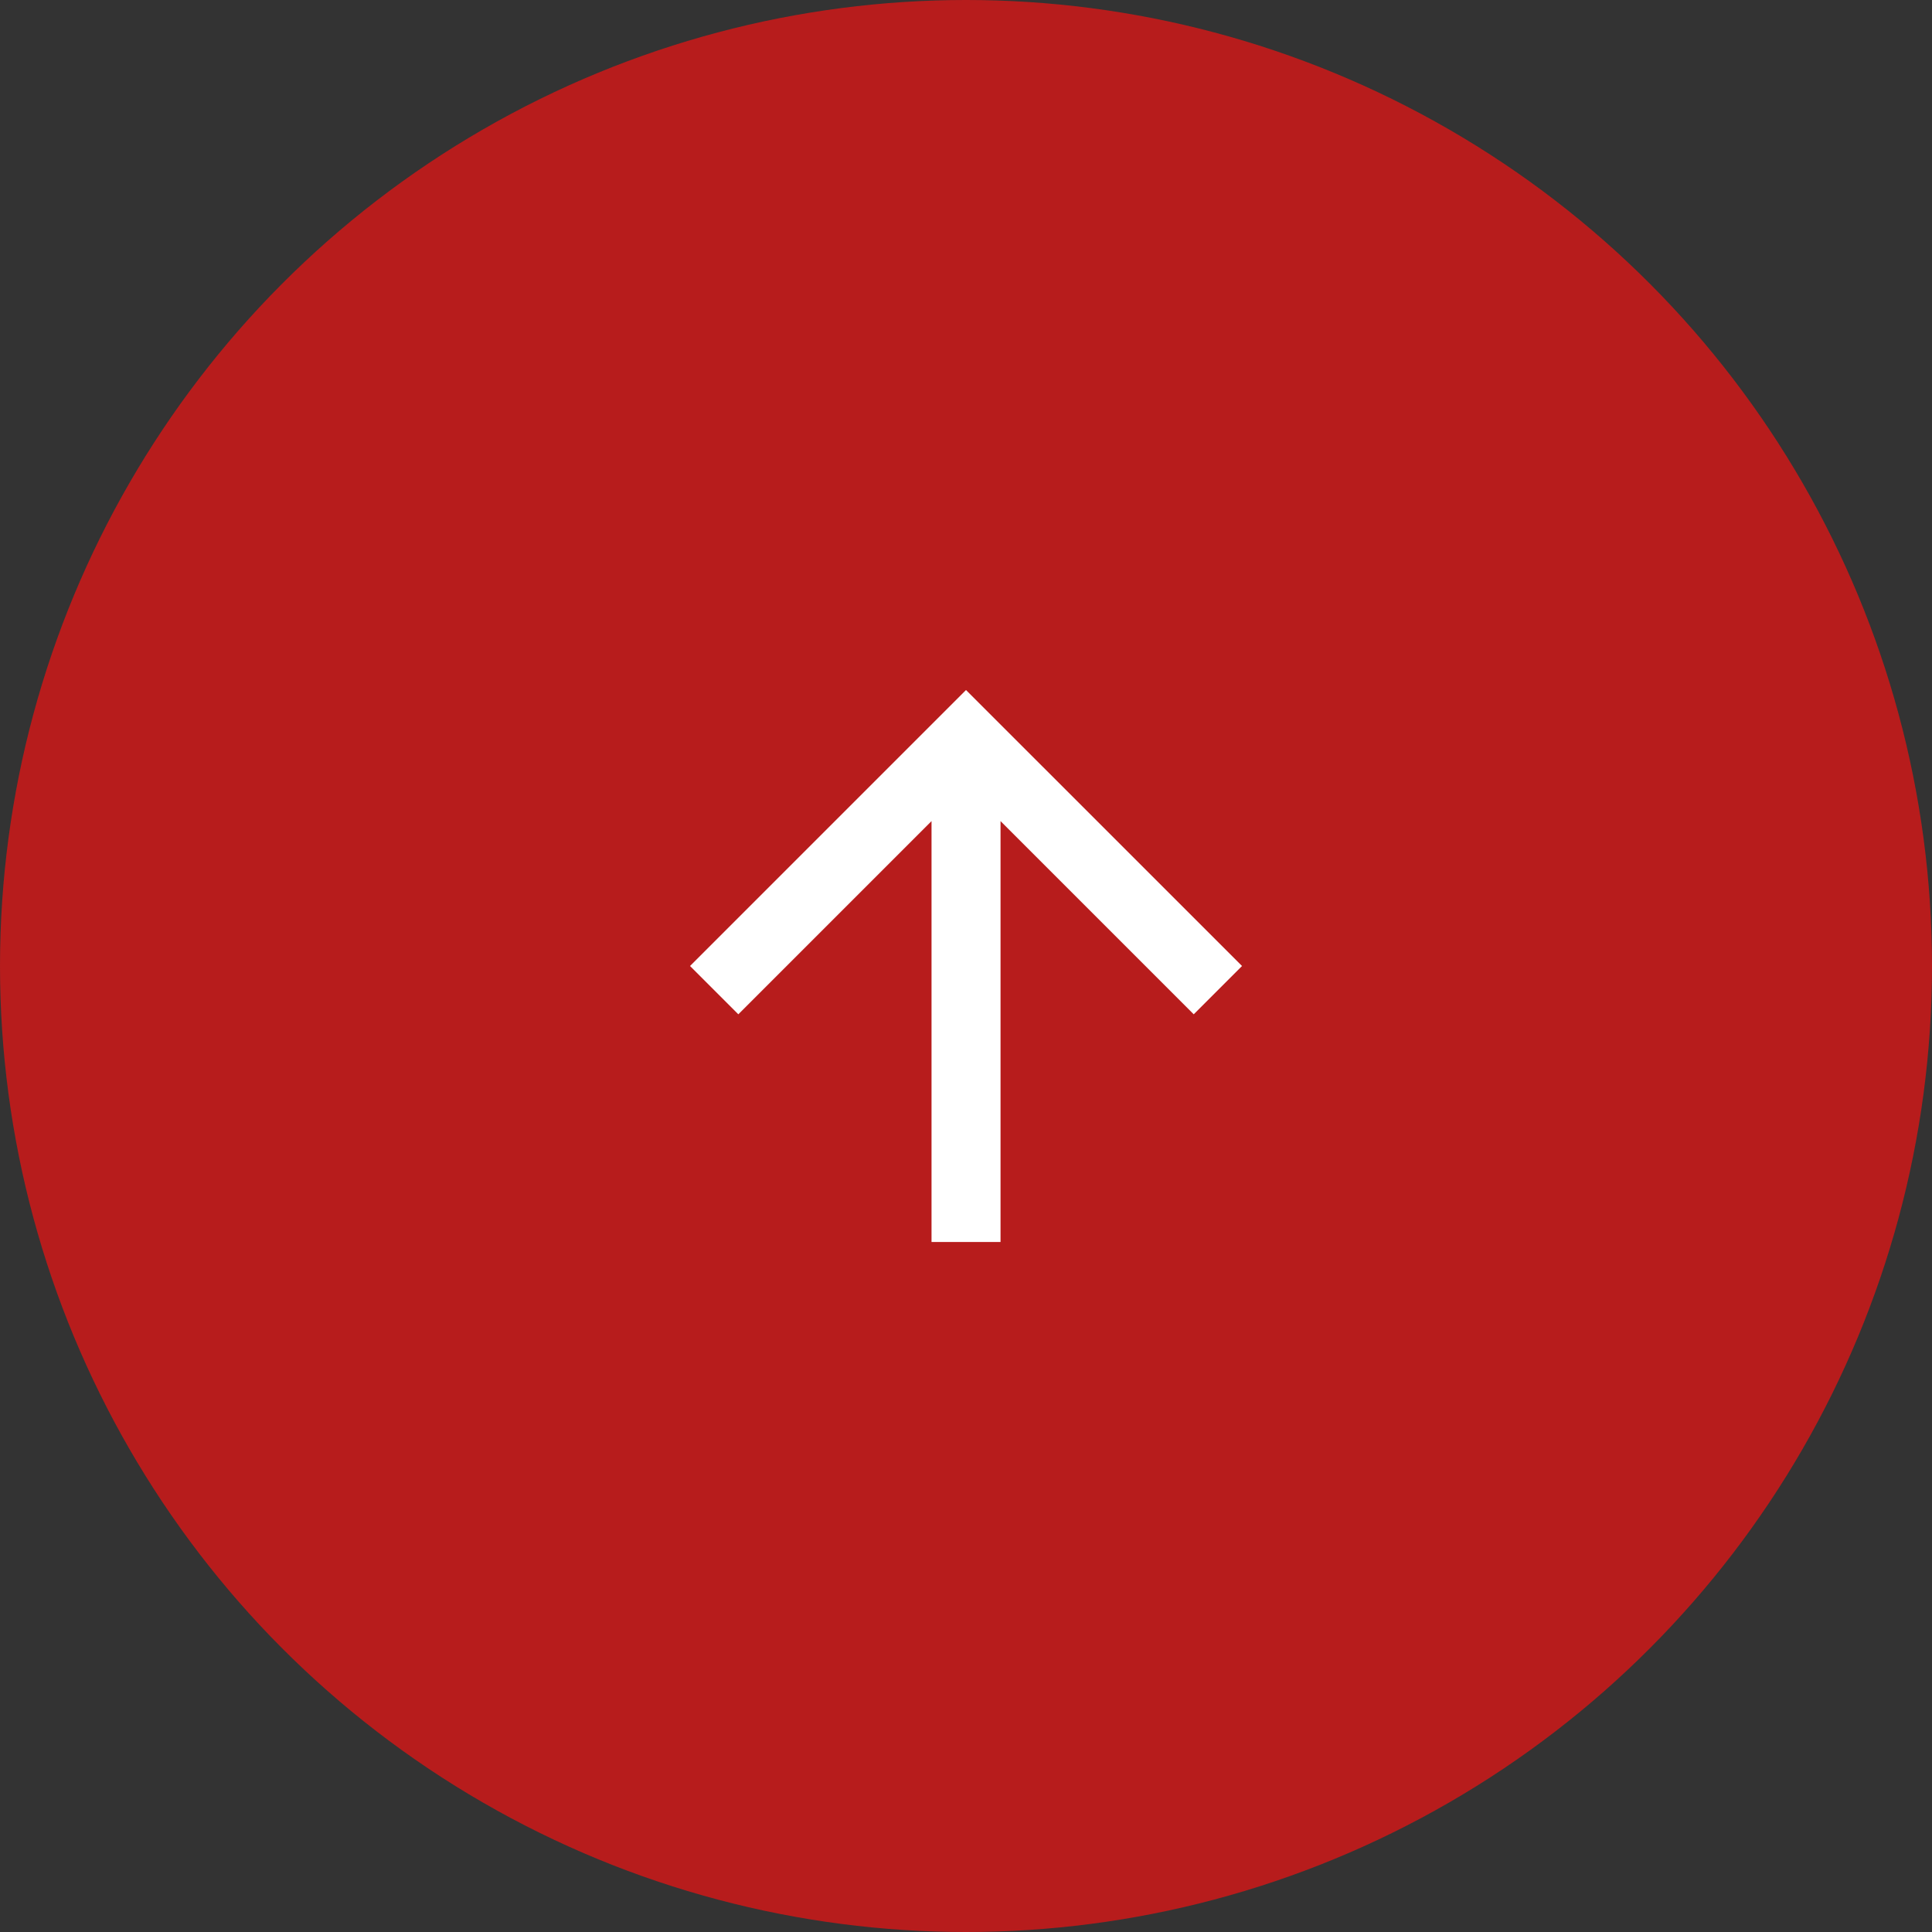 <svg xmlns="http://www.w3.org/2000/svg" viewBox="810 2490 32 32">
  <rect x="810" y="2490" width="32" height="32" fill="#333333" stroke="none"/>
  <defs>
    <style>
      .cls-1 {
        fill: #b71c1c;
      }

      .cls-2 {
        fill: none;
      }

      .cls-3 {
        fill: #fff;
      }
    </style>
  </defs>
  <g id="Group_444" data-name="Group 444" transform="translate(810 2490)">
    <circle id="Ellipse_10" data-name="Ellipse 10" class="cls-1" cx="16" cy="16" r="16"/>
    <g id="Group_443" data-name="Group 443" transform="translate(9.143 9.143)">
      <path id="Path_95" data-name="Path 95" class="cls-2" d="M16,16H29.714V29.714H16Z" transform="translate(-16 -16)"/>
      <path id="Path_96" data-name="Path 96" class="cls-3" d="M20,24.571l.8.8,3.2-3.2v6.971h1.143V22.171l3.2,3.2.8-.8L24.571,20Z" transform="translate(-17.714 -17.714)"/>
    </g>
  </g>
</svg>
